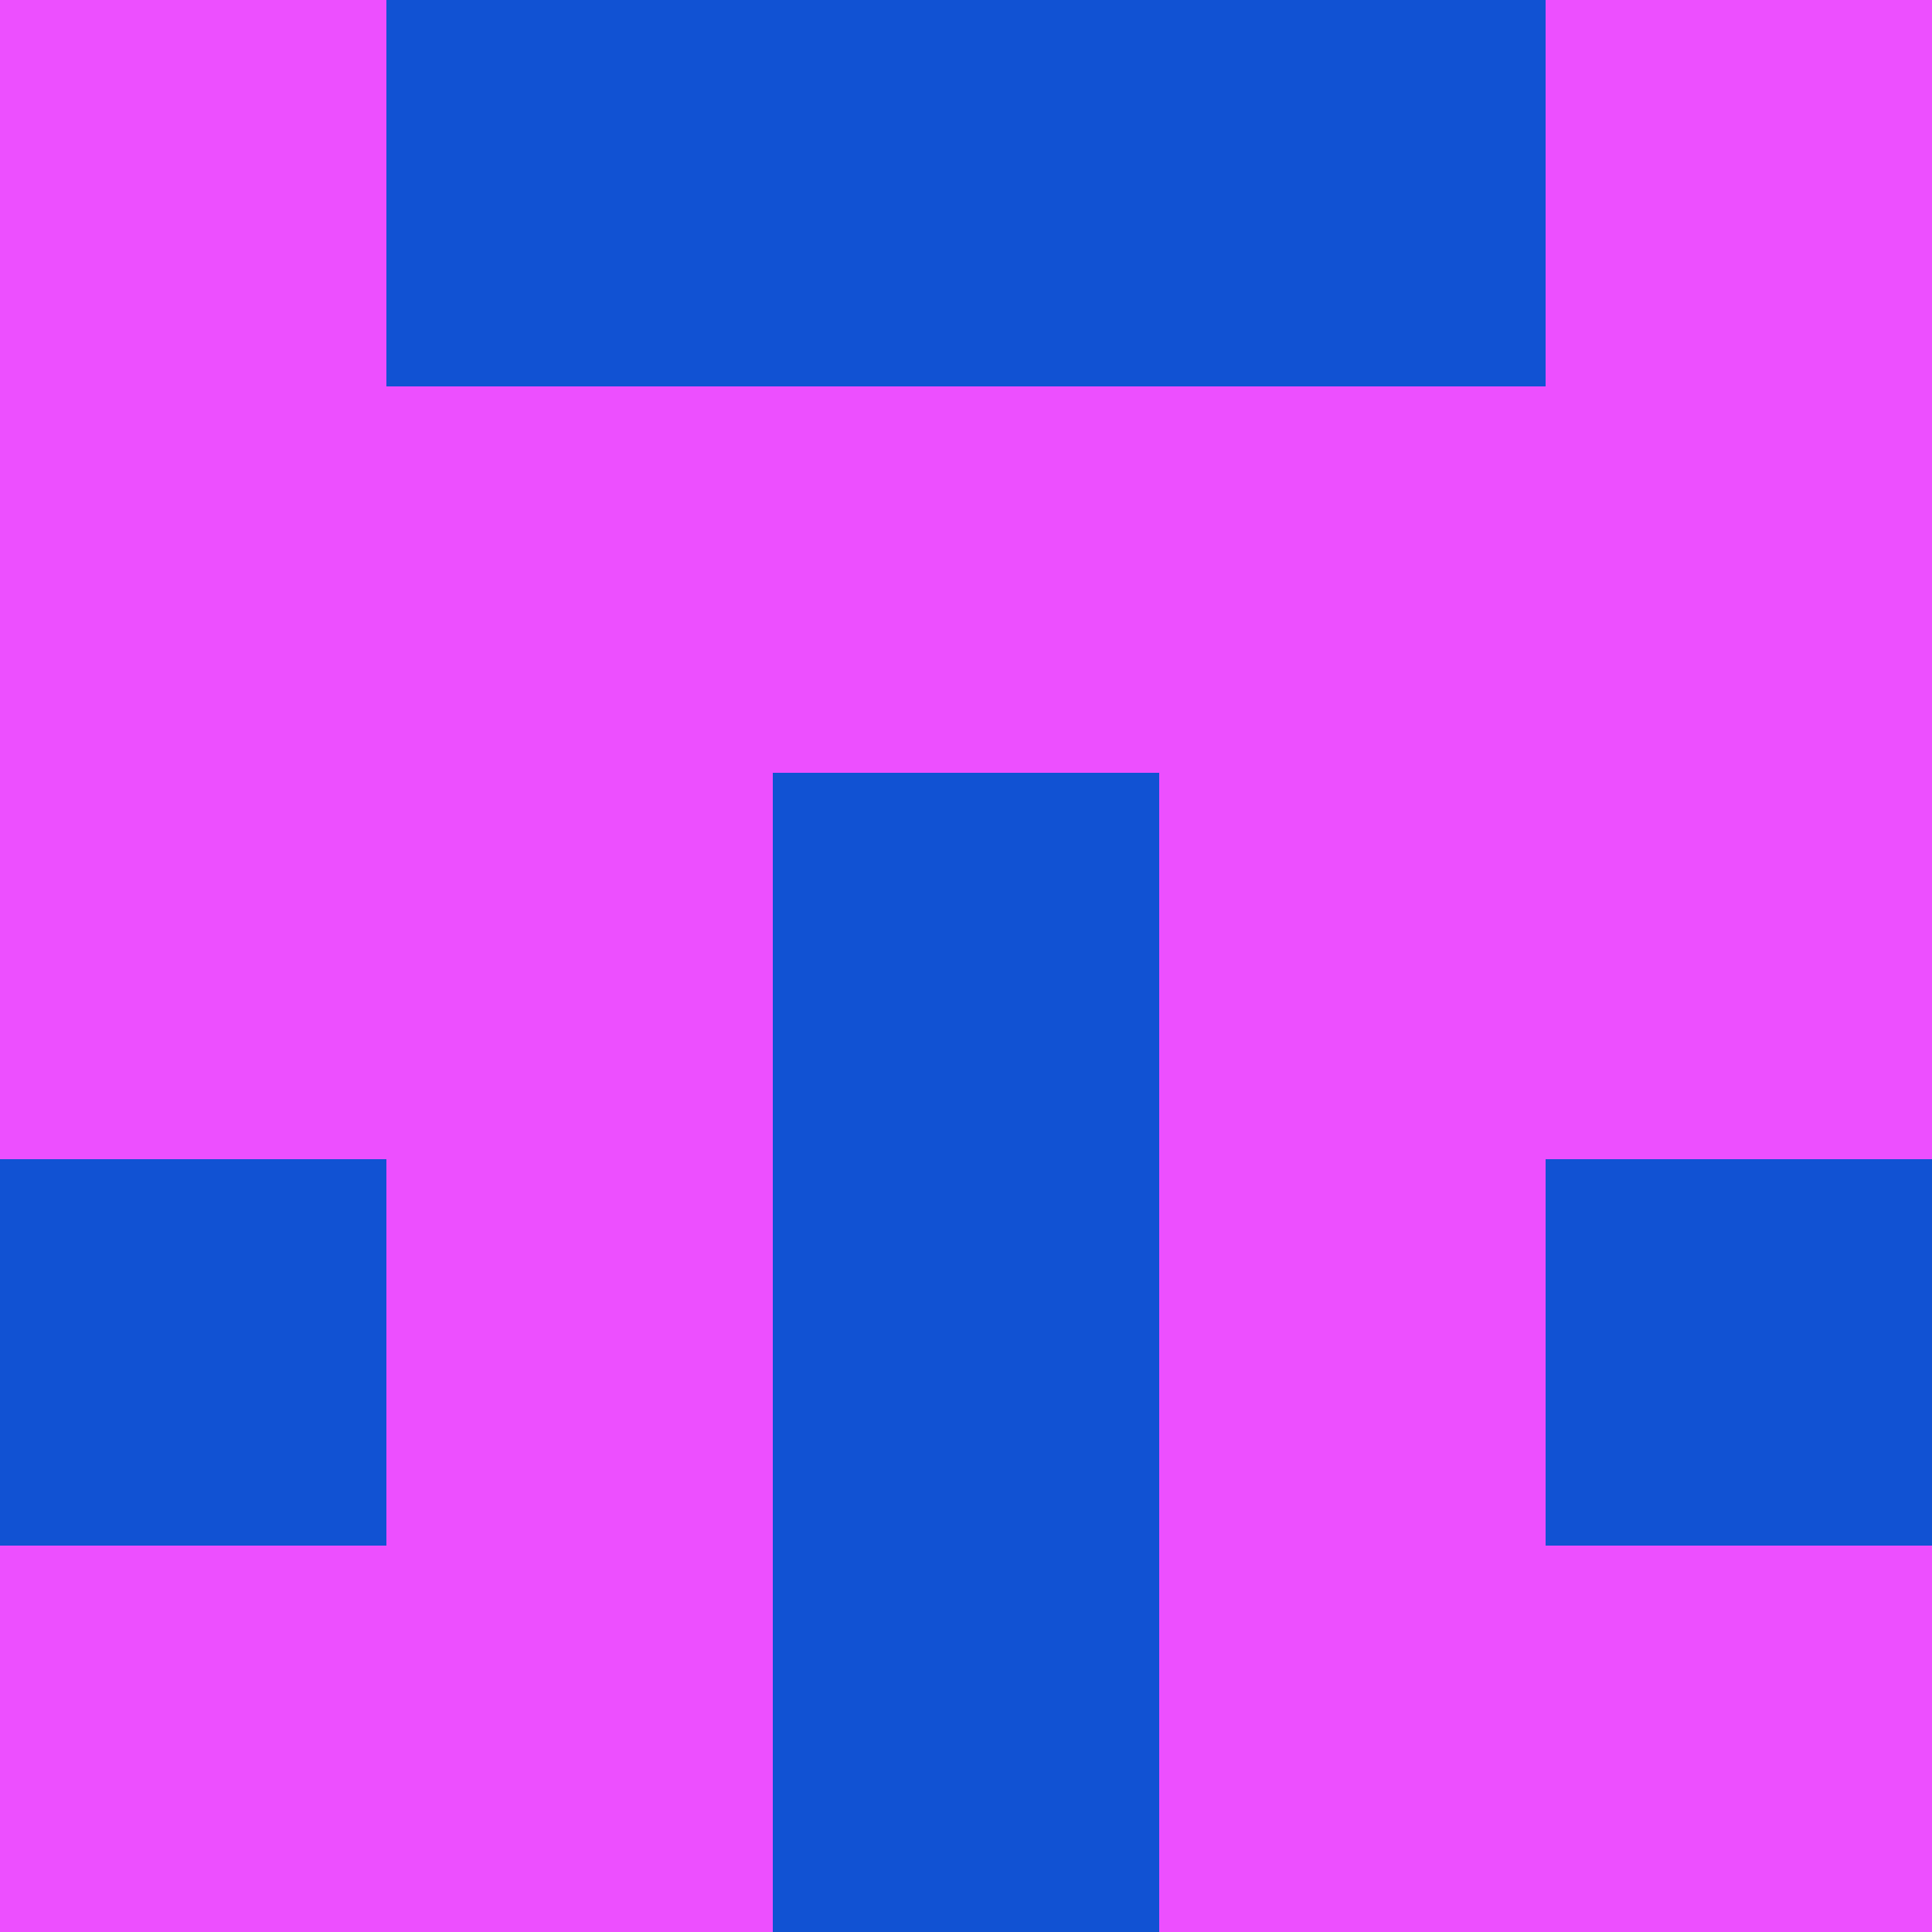 <?xml version="1.0" encoding="utf-8"?>
<!DOCTYPE svg PUBLIC "-//W3C//DTD SVG 20010904//EN"
        "http://www.w3.org/TR/2001/REC-SVG-20010904/DTD/svg10.dtd">

<svg width="400" height="400" viewBox="0 0 5 5"
    xmlns="http://www.w3.org/2000/svg"
    xmlns:xlink="http://www.w3.org/1999/xlink">
            <rect x="0" y="0" width="1" height="1" fill="#ED4FFF" />
        <rect x="0" y="1" width="1" height="1" fill="#ED4FFF" />
        <rect x="0" y="2" width="1" height="1" fill="#ED4FFF" />
        <rect x="0" y="3" width="1" height="1" fill="#1152D3" />
        <rect x="0" y="4" width="1" height="1" fill="#ED4FFF" />
                <rect x="1" y="0" width="1" height="1" fill="#1152D3" />
        <rect x="1" y="1" width="1" height="1" fill="#ED4FFF" />
        <rect x="1" y="2" width="1" height="1" fill="#ED4FFF" />
        <rect x="1" y="3" width="1" height="1" fill="#ED4FFF" />
        <rect x="1" y="4" width="1" height="1" fill="#ED4FFF" />
                <rect x="2" y="0" width="1" height="1" fill="#1152D3" />
        <rect x="2" y="1" width="1" height="1" fill="#ED4FFF" />
        <rect x="2" y="2" width="1" height="1" fill="#1152D3" />
        <rect x="2" y="3" width="1" height="1" fill="#1152D3" />
        <rect x="2" y="4" width="1" height="1" fill="#1152D3" />
                <rect x="3" y="0" width="1" height="1" fill="#1152D3" />
        <rect x="3" y="1" width="1" height="1" fill="#ED4FFF" />
        <rect x="3" y="2" width="1" height="1" fill="#ED4FFF" />
        <rect x="3" y="3" width="1" height="1" fill="#ED4FFF" />
        <rect x="3" y="4" width="1" height="1" fill="#ED4FFF" />
                <rect x="4" y="0" width="1" height="1" fill="#ED4FFF" />
        <rect x="4" y="1" width="1" height="1" fill="#ED4FFF" />
        <rect x="4" y="2" width="1" height="1" fill="#ED4FFF" />
        <rect x="4" y="3" width="1" height="1" fill="#1152D3" />
        <rect x="4" y="4" width="1" height="1" fill="#ED4FFF" />
        
</svg>


